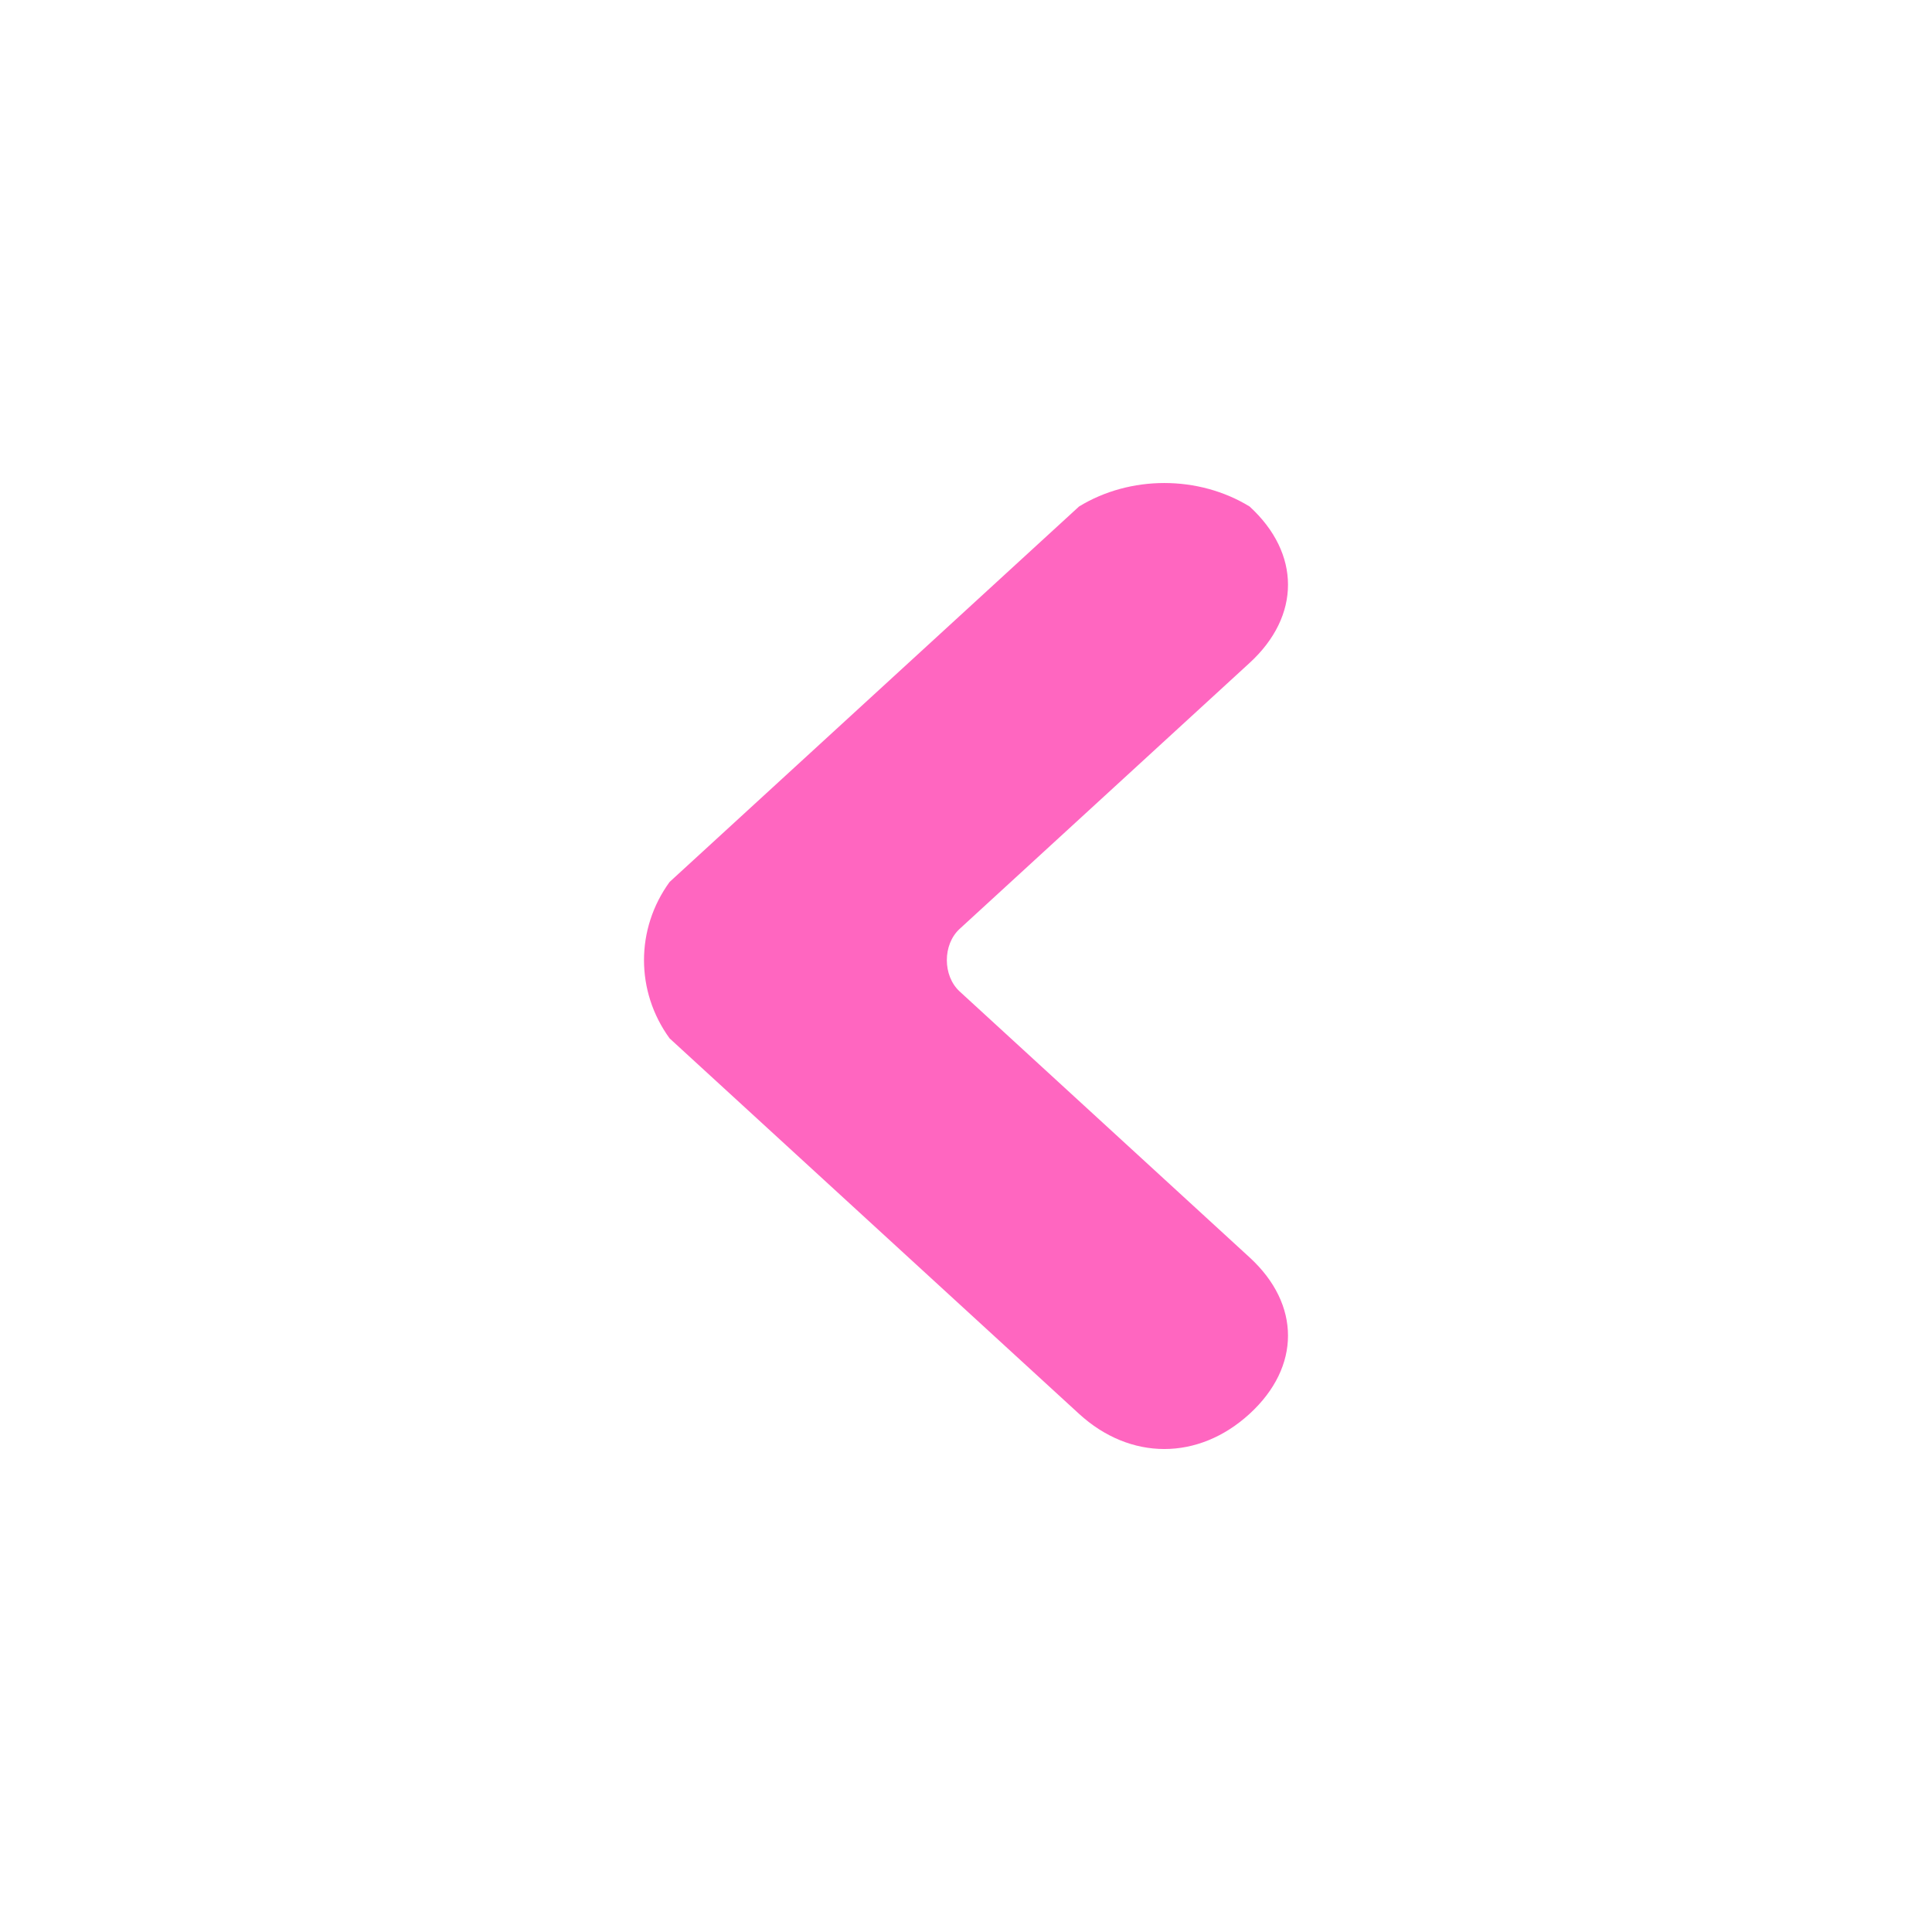 <svg width="24" height="24" viewBox="0 0 24 24" fill="none" xmlns="http://www.w3.org/2000/svg">
<path fill-rule="evenodd" clip-rule="evenodd" d="M13.404 17.563C14.04 18.146 14.887 18.146 15.523 17.563C16.159 16.98 16.159 16.203 15.523 15.62L11.921 12.316C11.709 12.121 11.709 11.733 11.921 11.539L15.523 8.235C16.159 7.652 16.159 6.875 15.523 6.292C14.887 5.903 14.04 5.903 13.404 6.292L8.318 10.956C7.894 11.539 7.894 12.316 8.318 12.899L13.404 17.563Z" fill="#FF66C0"/>
</svg>
